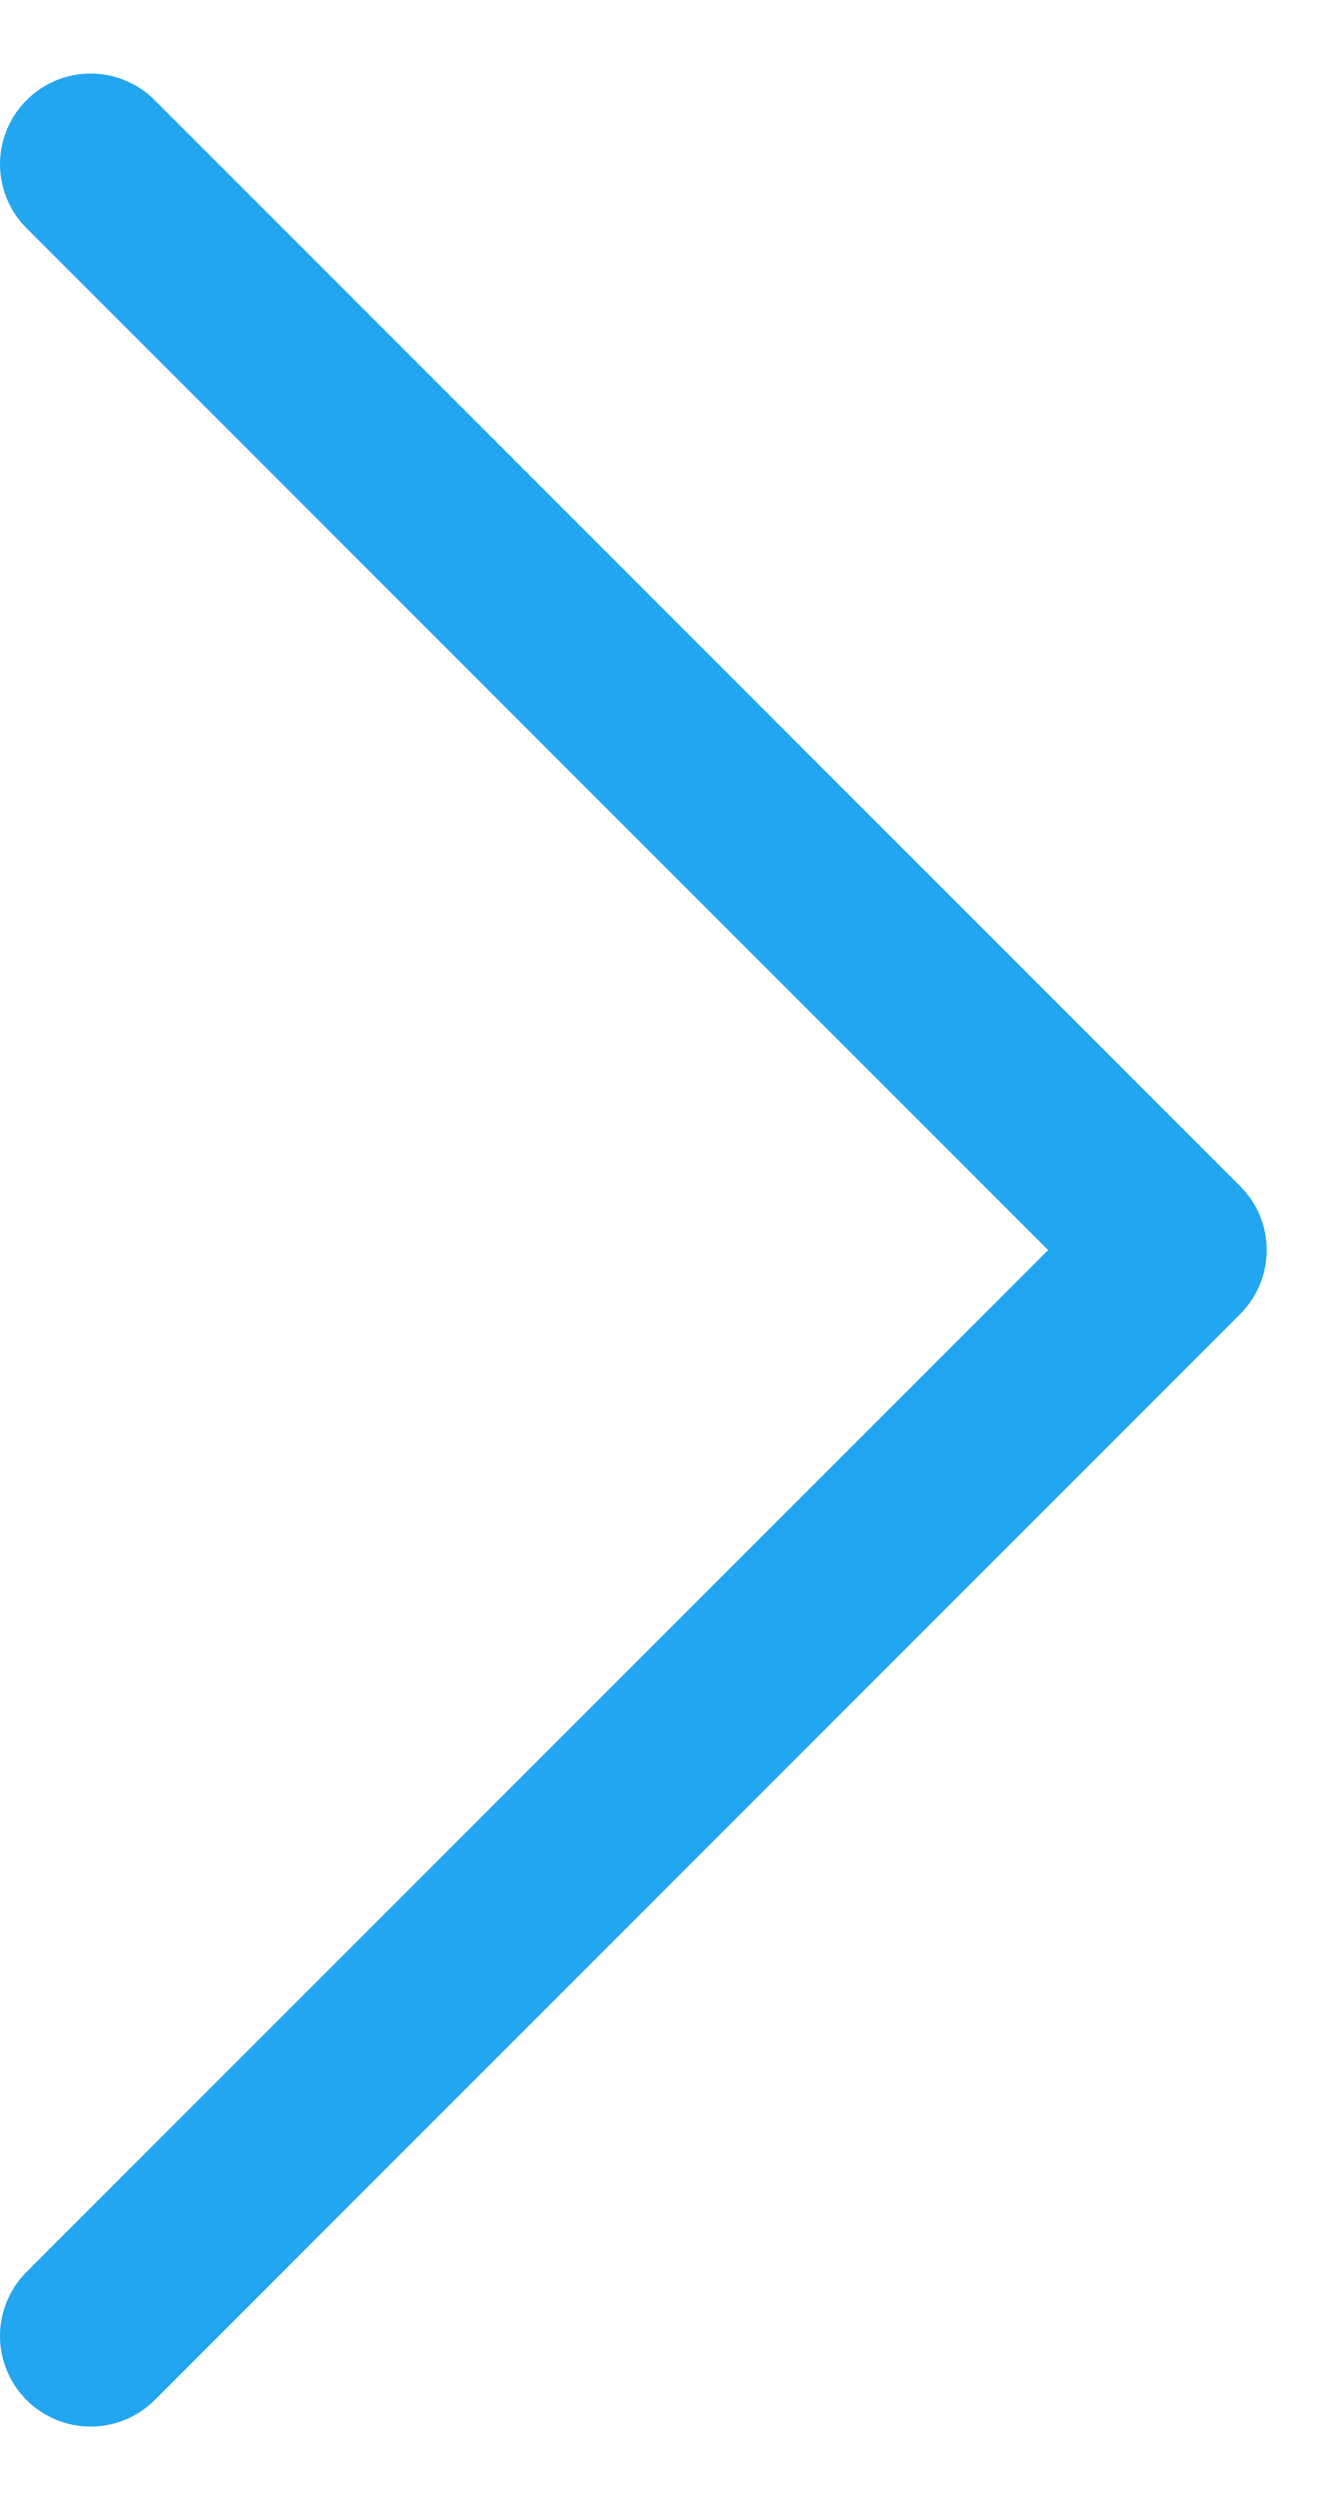 <svg width="9" height="17" viewBox="0 0 9 17" fill="none" xmlns="http://www.w3.org/2000/svg">
<g clip-path="url(#clip0_1_164)">
<path fill-rule="evenodd" clip-rule="evenodd" d="M0.181 0.681C0.238 0.623 0.306 0.578 0.381 0.547C0.455 0.516 0.535 0.5 0.616 0.5C0.697 0.5 0.777 0.516 0.852 0.547C0.927 0.578 0.995 0.623 1.052 0.681L8.436 8.065C8.493 8.122 8.539 8.19 8.57 8.264C8.601 8.339 8.617 8.419 8.617 8.5C8.617 8.581 8.601 8.661 8.57 8.736C8.539 8.811 8.493 8.879 8.436 8.936L1.052 16.32C0.937 16.435 0.78 16.5 0.616 16.5C0.453 16.5 0.296 16.435 0.181 16.32C0.065 16.204 0 16.047 0 15.884C0 15.72 0.065 15.564 0.181 15.448L7.13 8.5L0.181 1.552C0.123 1.495 0.078 1.427 0.047 1.352C0.016 1.277 0 1.197 0 1.116C0 1.035 0.016 0.955 0.047 0.881C0.078 0.806 0.123 0.738 0.181 0.681V0.681Z" fill="#23A6F0"/>
</g>
<defs>
<clipPath id="clip0_1_164">
<rect width="9" height="16" fill="white" transform="translate(0 0.5)"/>
</clipPath>
</defs>
</svg>

